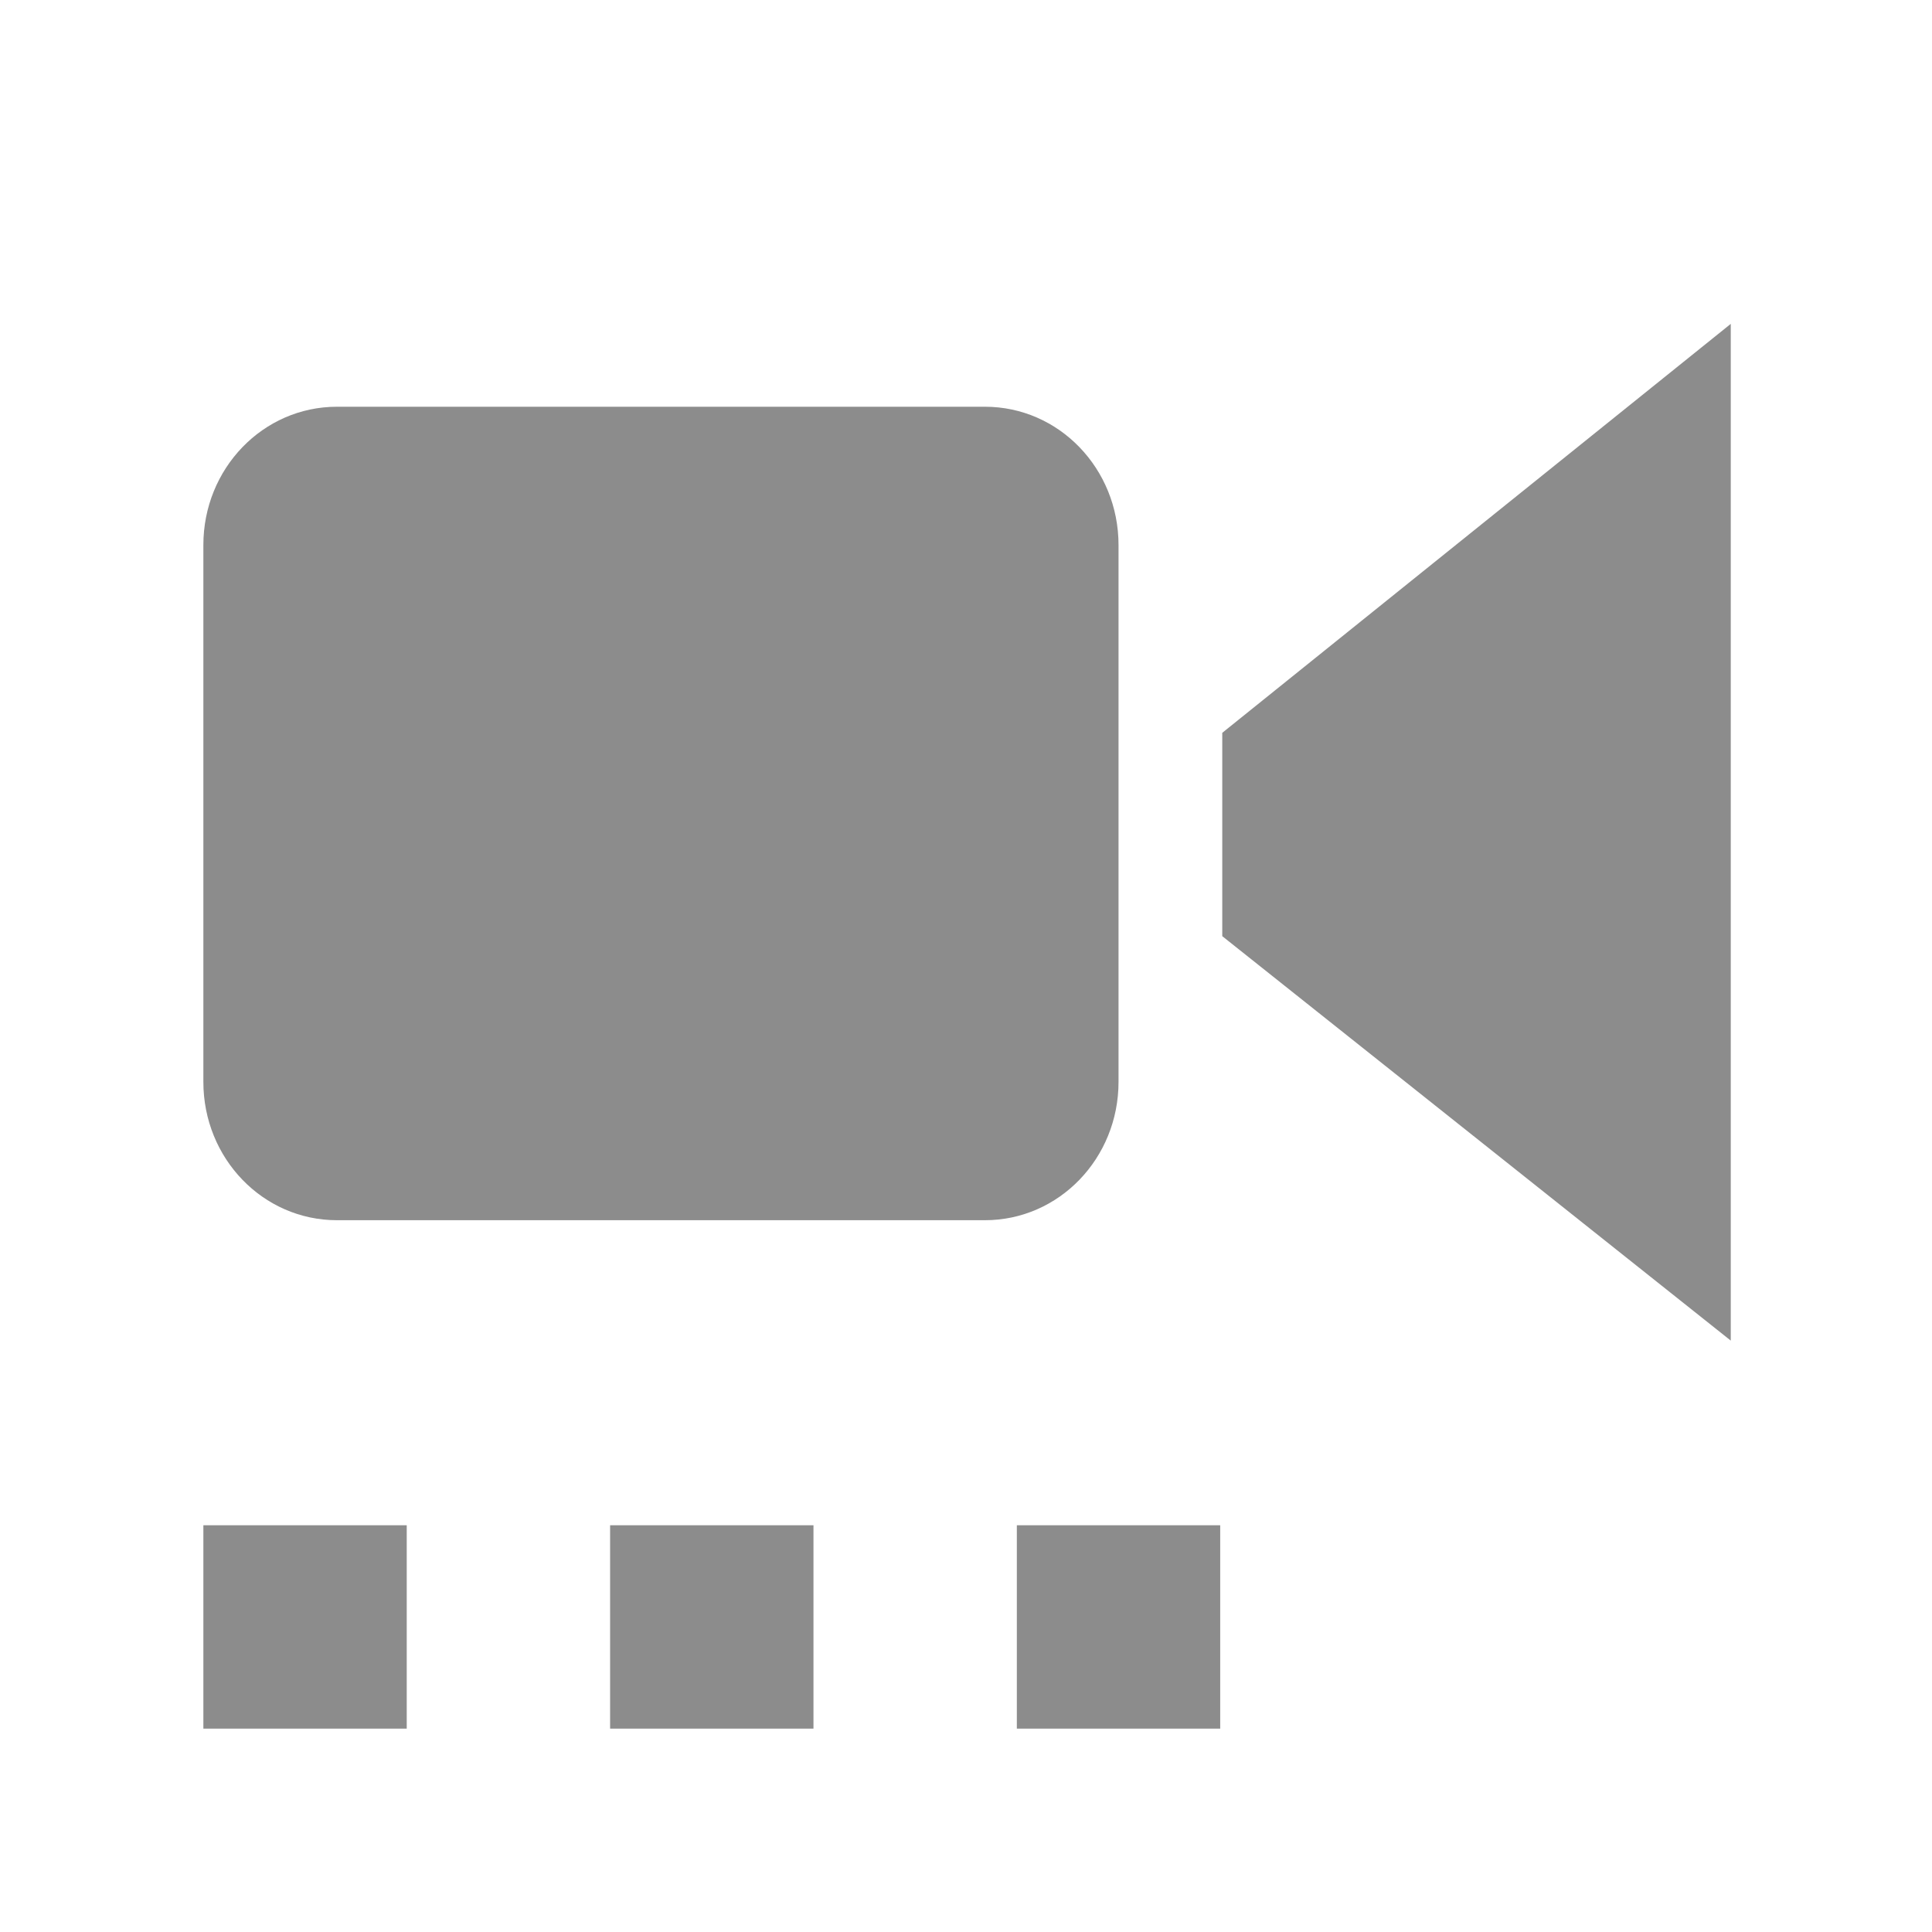 <?xml version="1.0" encoding="UTF-8" standalone="no"?>
<!DOCTYPE svg PUBLIC "-//W3C//DTD SVG 1.1//EN" "http://www.w3.org/Graphics/SVG/1.1/DTD/svg11.dtd">
<svg width="100%" height="100%" viewBox="0 0 19 19" version="1.1" xmlns="http://www.w3.org/2000/svg" xmlns:xlink="http://www.w3.org/1999/xlink" xml:space="preserve" xmlns:serif="http://www.serif.com/" style="fill-rule:evenodd;clip-rule:evenodd;stroke-linejoin:round;stroke-miterlimit:2;">
    <g transform="matrix(1,0,0,1,-30,-4)">
        <g id="View3dToolbar_Follow_Normal" transform="matrix(1,0,0,1,28,4)">
            <g opacity="0.45">
                <g id="Follow-Object" serif:id="Follow Object" transform="matrix(1,0,0,1,-1694,-134)">
                    <g id="Transparent-BG" serif:id="Transparent BG" transform="matrix(0.95,0,0,0.95,1696,134)">
                        <rect x="0" y="0" width="20" height="20" style="fill:white;fill-opacity:0;"/>
                    </g>
                    <g transform="matrix(6.31762e-17,-1.111,0.893,5.83165e-17,1608.54,1975.89)">
                        <path d="M1649.58,111.4L1651.38,111.4L1655,117L1646,117L1649.58,111.4Z"/>
                    </g>
                    <g transform="matrix(0.9,0,0,1,245.4,32)">
                        <path d="M1624,107.36C1624,106.609 1623.35,106 1622.54,106L1615.46,106C1614.65,106 1614,106.609 1614,107.36L1614,112.64C1614,113.391 1614.65,114 1615.46,114L1622.54,114C1623.35,114 1624,113.391 1624,112.64L1624,107.36Z"/>
                    </g>
                    <g transform="matrix(0.2,0,0,0.25,1375.2,122.5)">
                        <rect x="1614" y="106" width="10" height="8"/>
                    </g>
                    <g transform="matrix(0.2,0,0,0.25,1379.2,122.5)">
                        <rect x="1614" y="106" width="10" height="8"/>
                    </g>
                    <g transform="matrix(0.2,0,0,0.25,1383.2,122.5)">
                        <rect x="1614" y="106" width="10" height="8"/>
                    </g>
                </g>
            </g>
        </g>
    </g>
</svg>
